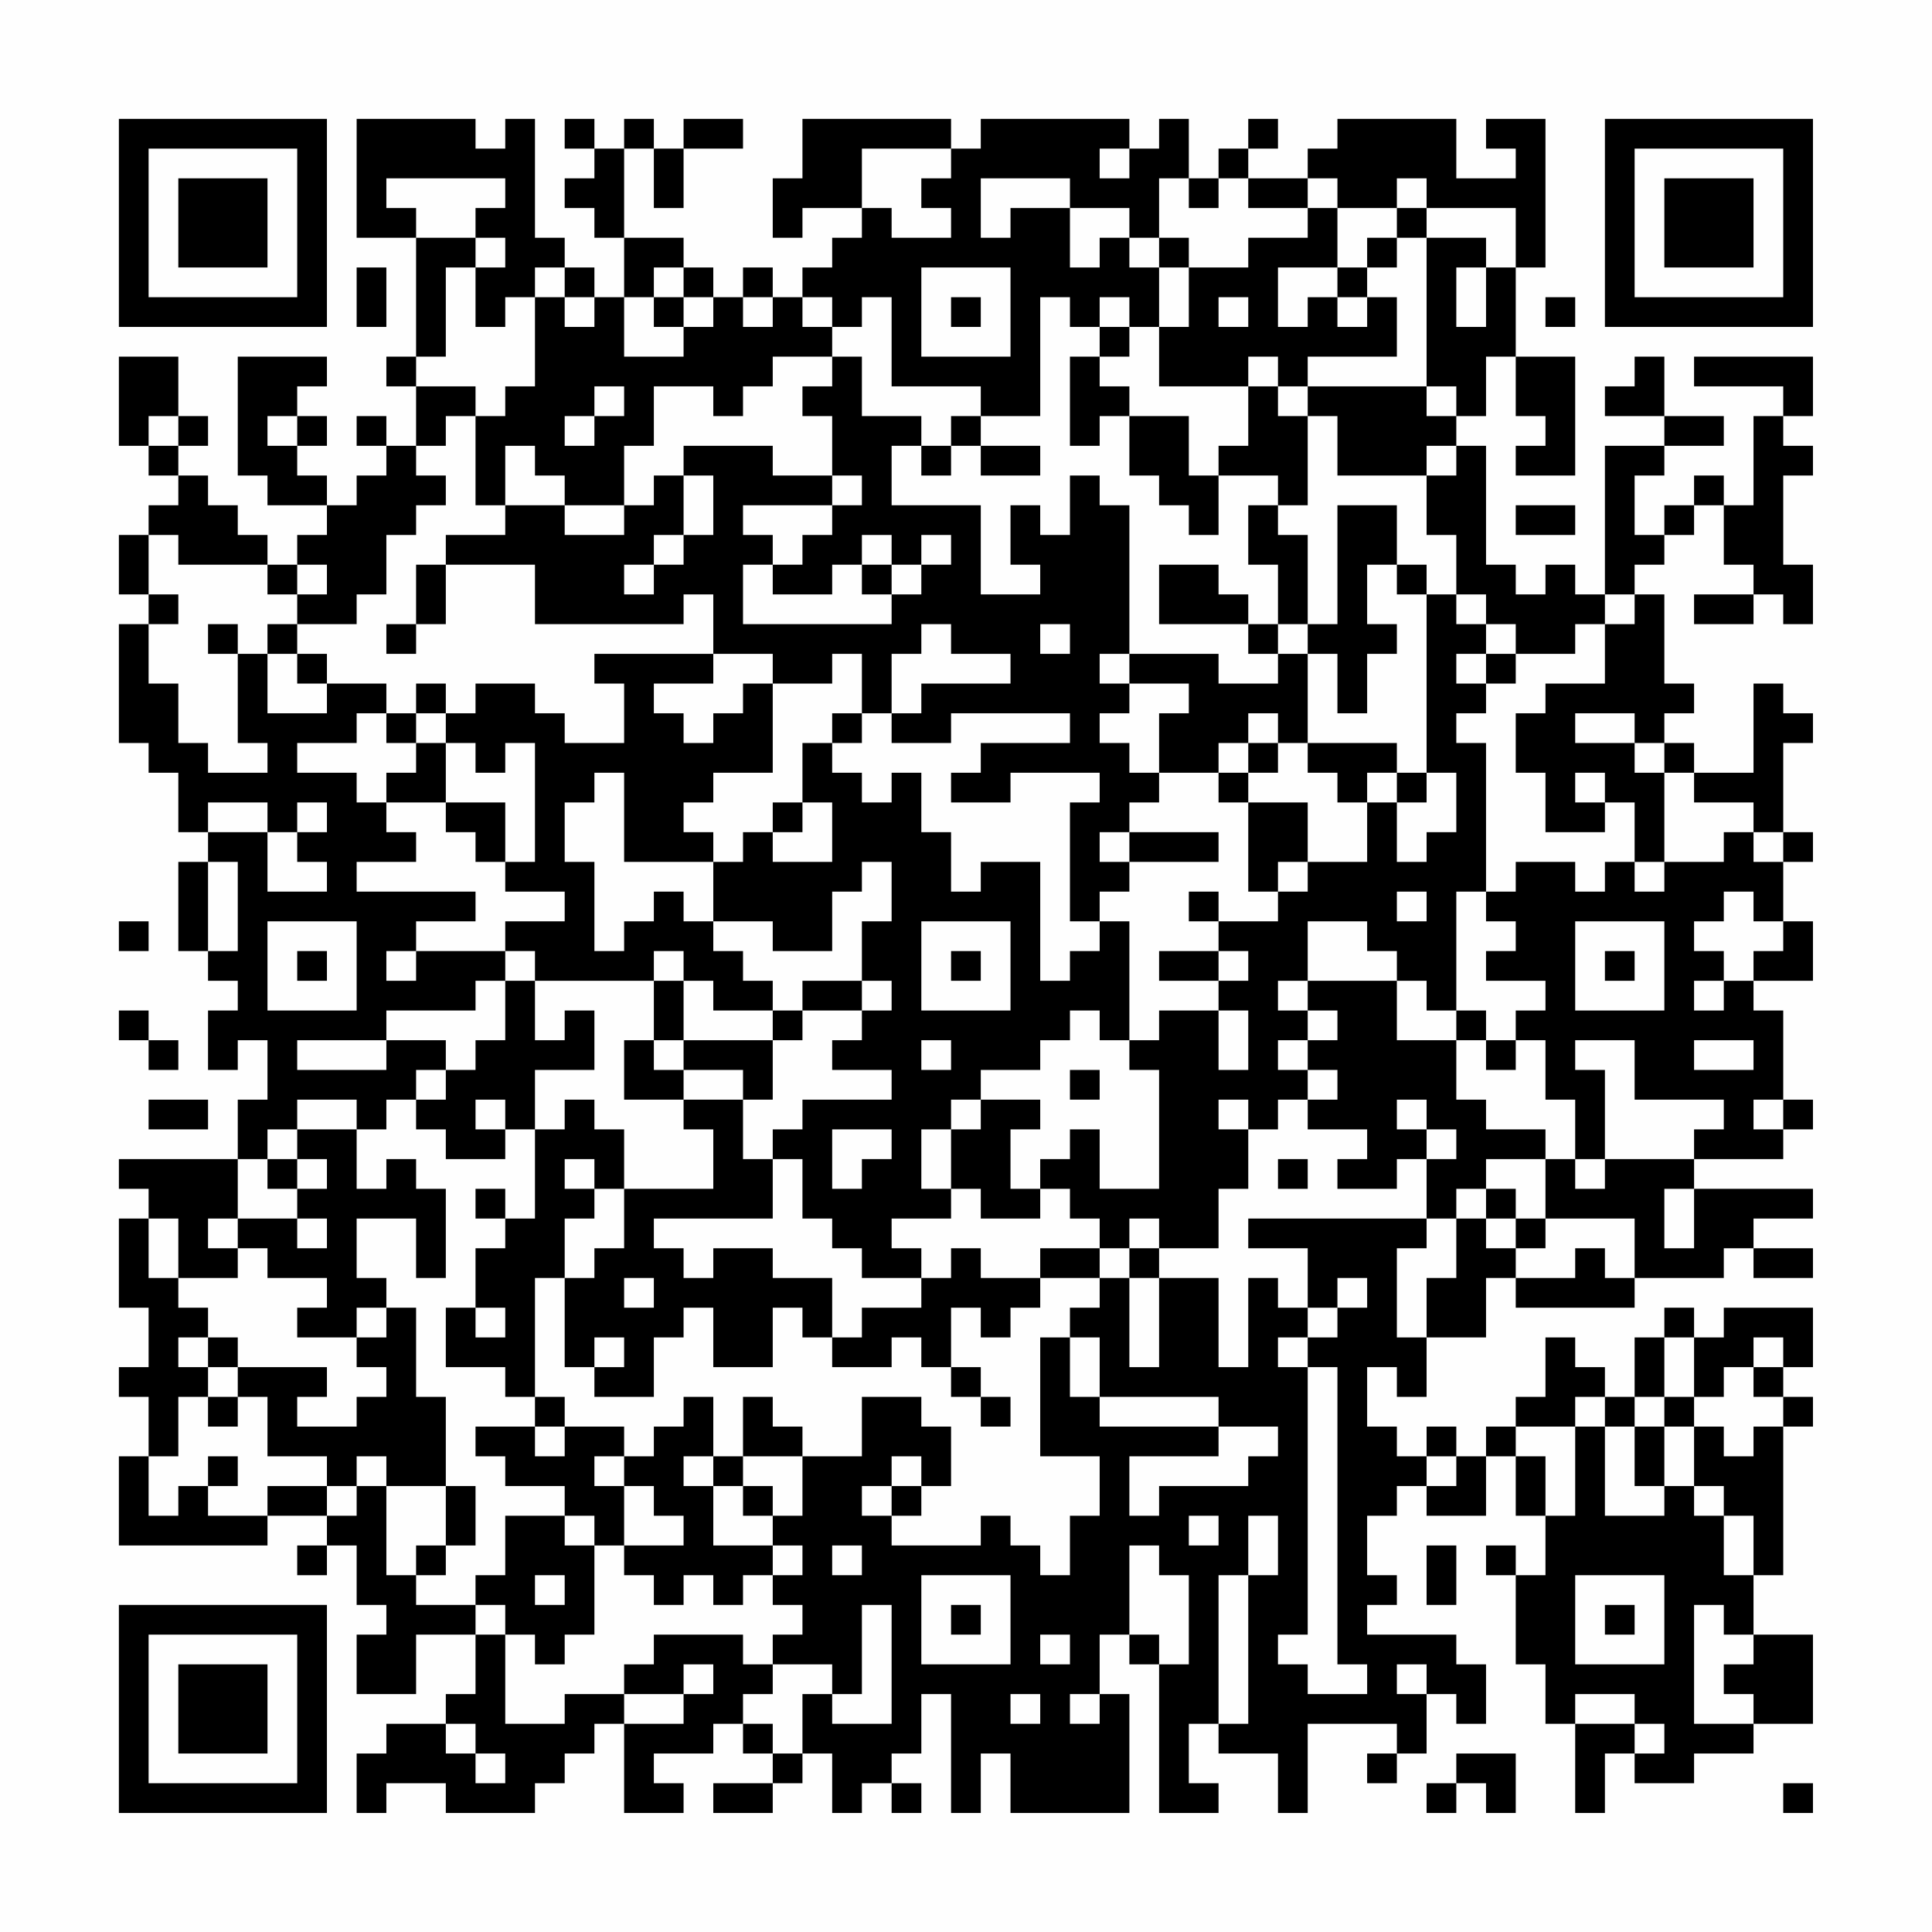 <?xml version="1.0" encoding="UTF-8"?>
<svg xmlns="http://www.w3.org/2000/svg" version="1.1" width="300" height="300" viewBox="0 0 300 300"><rect x="0" y="0" width="300" height="300" fill="#fefefe"/><g transform="scale(4.615)"><g transform="translate(4,4)"><path fill-rule="evenodd" d="M8 0L8 4L10 4L10 8L9 8L9 9L10 9L10 11L9 11L9 10L8 10L8 11L9 11L9 12L8 12L8 13L7 13L7 12L6 12L6 11L7 11L7 10L6 10L6 9L7 9L7 8L4 8L4 12L5 12L5 13L7 13L7 14L6 14L6 15L5 15L5 14L4 14L4 13L3 13L3 12L2 12L2 11L3 11L3 10L2 10L2 8L0 8L0 11L1 11L1 12L2 12L2 13L1 13L1 14L0 14L0 16L1 16L1 17L0 17L0 21L1 21L1 22L2 22L2 24L3 24L3 25L2 25L2 28L3 28L3 29L4 29L4 30L3 30L3 32L4 32L4 31L5 31L5 33L4 33L4 35L0 35L0 36L1 36L1 37L0 37L0 40L1 40L1 42L0 42L0 43L1 43L1 45L0 45L0 48L5 48L5 47L7 47L7 48L6 48L6 49L7 49L7 48L8 48L8 50L9 50L9 51L8 51L8 53L10 53L10 51L12 51L12 53L11 53L11 54L9 54L9 55L8 55L8 57L9 57L9 56L11 56L11 57L14 57L14 56L15 56L15 55L16 55L16 54L17 54L17 57L19 57L19 56L18 56L18 55L20 55L20 54L21 54L21 55L22 55L22 56L20 56L20 57L22 57L22 56L23 56L23 55L24 55L24 57L25 57L25 56L26 56L26 57L27 57L27 56L26 56L26 55L27 55L27 53L28 53L28 57L29 57L29 55L30 55L30 57L34 57L34 53L33 53L33 51L34 51L34 52L35 52L35 57L37 57L37 56L36 56L36 54L37 54L37 55L39 55L39 57L40 57L40 54L43 54L43 55L42 55L42 56L43 56L43 55L44 55L44 53L45 53L45 54L46 54L46 52L45 52L45 51L42 51L42 50L43 50L43 49L42 49L42 47L43 47L43 46L44 46L44 47L46 47L46 45L47 45L47 47L48 47L48 49L47 49L47 48L46 48L46 49L47 49L47 52L48 52L48 54L49 54L49 57L50 57L50 55L51 55L51 56L53 56L53 55L55 55L55 54L57 54L57 51L55 51L55 49L56 49L56 44L57 44L57 43L56 43L56 42L57 42L57 40L54 40L54 41L53 41L53 40L52 40L52 41L51 41L51 43L50 43L50 42L49 42L49 41L48 41L48 43L47 43L47 44L46 44L46 45L45 45L45 44L44 44L44 45L43 45L43 44L42 44L42 42L43 42L43 43L44 43L44 41L46 41L46 39L47 39L47 40L51 40L51 39L54 39L54 38L55 38L55 39L57 39L57 38L55 38L55 37L57 37L57 36L53 36L53 35L56 35L56 34L57 34L57 33L56 33L56 30L55 30L55 29L57 29L57 27L56 27L56 25L57 25L57 24L56 24L56 21L57 21L57 20L56 20L56 19L55 19L55 22L53 22L53 21L52 21L52 20L53 20L53 19L52 19L52 16L51 16L51 15L52 15L52 14L53 14L53 13L54 13L54 15L55 15L55 16L53 16L53 17L55 17L55 16L56 16L56 17L57 17L57 15L56 15L56 12L57 12L57 11L56 11L56 10L57 10L57 8L53 8L53 9L56 9L56 10L55 10L55 13L54 13L54 12L53 12L53 13L52 13L52 14L51 14L51 12L52 12L52 11L54 11L54 10L52 10L52 8L51 8L51 9L50 9L50 10L52 10L52 11L50 11L50 16L49 16L49 15L48 15L48 16L47 16L47 15L46 15L46 11L45 11L45 10L46 10L46 8L47 8L47 10L48 10L48 11L47 11L47 12L49 12L49 8L47 8L47 5L48 5L48 0L46 0L46 1L47 1L47 2L45 2L45 0L41 0L41 1L40 1L40 2L38 2L38 1L39 1L39 0L38 0L38 1L37 1L37 2L36 2L36 0L35 0L35 1L34 1L34 0L29 0L29 1L28 1L28 0L23 0L23 2L22 2L22 4L23 4L23 3L25 3L25 4L24 4L24 5L23 5L23 6L22 6L22 5L21 5L21 6L20 6L20 5L19 5L19 4L17 4L17 1L18 1L18 3L19 3L19 1L21 1L21 0L19 0L19 1L18 1L18 0L17 0L17 1L16 1L16 0L15 0L15 1L16 1L16 2L15 2L15 3L16 3L16 4L17 4L17 6L16 6L16 5L15 5L15 4L14 4L14 0L13 0L13 1L12 1L12 0ZM25 1L25 3L26 3L26 4L28 4L28 3L27 3L27 2L28 2L28 1ZM33 1L33 2L34 2L34 1ZM9 2L9 3L10 3L10 4L12 4L12 5L11 5L11 8L10 8L10 9L12 9L12 10L11 10L11 11L10 11L10 12L11 12L11 13L10 13L10 14L9 14L9 16L8 16L8 17L6 17L6 16L7 16L7 15L6 15L6 16L5 16L5 15L2 15L2 14L1 14L1 16L2 16L2 17L1 17L1 19L2 19L2 21L3 21L3 22L5 22L5 21L4 21L4 18L5 18L5 20L7 20L7 19L9 19L9 20L8 20L8 21L6 21L6 22L8 22L8 23L9 23L9 24L10 24L10 25L8 25L8 26L12 26L12 27L10 27L10 28L9 28L9 29L10 29L10 28L13 28L13 29L12 29L12 30L9 30L9 31L6 31L6 32L9 32L9 31L11 31L11 32L10 32L10 33L9 33L9 34L8 34L8 33L6 33L6 34L5 34L5 35L4 35L4 37L3 37L3 38L4 38L4 39L2 39L2 37L1 37L1 39L2 39L2 40L3 40L3 41L2 41L2 42L3 42L3 43L2 43L2 45L1 45L1 47L2 47L2 46L3 46L3 47L5 47L5 46L7 46L7 47L8 47L8 46L9 46L9 49L10 49L10 50L12 50L12 51L13 51L13 54L15 54L15 53L17 53L17 54L19 54L19 53L20 53L20 52L19 52L19 53L17 53L17 52L18 52L18 51L21 51L21 52L22 52L22 53L21 53L21 54L22 54L22 55L23 55L23 53L24 53L24 54L26 54L26 50L25 50L25 53L24 53L24 52L22 52L22 51L23 51L23 50L22 50L22 49L23 49L23 48L22 48L22 47L23 47L23 45L25 45L25 43L27 43L27 44L28 44L28 46L27 46L27 45L26 45L26 46L25 46L25 47L26 47L26 48L29 48L29 47L30 47L30 48L31 48L31 49L32 49L32 47L33 47L33 45L31 45L31 41L32 41L32 43L33 43L33 44L37 44L37 45L34 45L34 47L35 47L35 46L38 46L38 45L39 45L39 44L37 44L37 43L33 43L33 41L32 41L32 40L33 40L33 39L34 39L34 42L35 42L35 39L37 39L37 42L38 42L38 39L39 39L39 40L40 40L40 41L39 41L39 42L40 42L40 51L39 51L39 52L40 52L40 53L42 53L42 52L41 52L41 42L40 42L40 41L41 41L41 40L42 40L42 39L41 39L41 40L40 40L40 38L38 38L38 37L44 37L44 38L43 38L43 41L44 41L44 39L45 39L45 37L46 37L46 38L47 38L47 39L49 39L49 38L50 38L50 39L51 39L51 37L48 37L48 35L49 35L49 36L50 36L50 35L53 35L53 34L54 34L54 33L51 33L51 31L49 31L49 32L50 32L50 35L49 35L49 33L48 33L48 31L47 31L47 30L48 30L48 29L46 29L46 28L47 28L47 27L46 27L46 26L47 26L47 25L49 25L49 26L50 26L50 25L51 25L51 26L52 26L52 25L54 25L54 24L55 24L55 25L56 25L56 24L55 24L55 23L53 23L53 22L52 22L52 21L51 21L51 20L49 20L49 21L51 21L51 22L52 22L52 25L51 25L51 23L50 23L50 22L49 22L49 23L50 23L50 24L48 24L48 22L47 22L47 20L48 20L48 19L50 19L50 17L51 17L51 16L50 16L50 17L49 17L49 18L47 18L47 17L46 17L46 16L45 16L45 14L44 14L44 12L45 12L45 11L44 11L44 12L41 12L41 10L40 10L40 9L44 9L44 10L45 10L45 9L44 9L44 4L46 4L46 5L45 5L45 7L46 7L46 5L47 5L47 3L44 3L44 2L43 2L43 3L41 3L41 2L40 2L40 3L38 3L38 2L37 2L37 3L36 3L36 2L35 2L35 4L34 4L34 3L32 3L32 2L29 2L29 4L30 4L30 3L32 3L32 5L33 5L33 4L34 4L34 5L35 5L35 7L34 7L34 6L33 6L33 7L32 7L32 6L31 6L31 10L29 10L29 9L26 9L26 6L25 6L25 7L24 7L24 6L23 6L23 7L24 7L24 8L22 8L22 9L21 9L21 10L20 10L20 9L18 9L18 11L17 11L17 13L15 13L15 12L14 12L14 11L13 11L13 13L12 13L12 10L13 10L13 9L14 9L14 6L15 6L15 7L16 7L16 6L15 6L15 5L14 5L14 6L13 6L13 7L12 7L12 5L13 5L13 4L12 4L12 3L13 3L13 2ZM40 3L40 4L38 4L38 5L36 5L36 4L35 4L35 5L36 5L36 7L35 7L35 9L38 9L38 11L37 11L37 12L36 12L36 10L34 10L34 9L33 9L33 8L34 8L34 7L33 7L33 8L32 8L32 11L33 11L33 10L34 10L34 12L35 12L35 13L36 13L36 14L37 14L37 12L39 12L39 13L38 13L38 15L39 15L39 17L38 17L38 16L37 16L37 15L35 15L35 17L38 17L38 18L39 18L39 19L37 19L37 18L34 18L34 13L33 13L33 12L32 12L32 14L31 14L31 13L30 13L30 15L31 15L31 16L29 16L29 13L26 13L26 11L27 11L27 12L28 12L28 11L29 11L29 12L31 12L31 11L29 11L29 10L28 10L28 11L27 11L27 10L25 10L25 8L24 8L24 9L23 9L23 10L24 10L24 12L22 12L22 11L19 11L19 12L18 12L18 13L17 13L17 14L15 14L15 13L13 13L13 14L11 14L11 15L10 15L10 17L9 17L9 18L10 18L10 17L11 17L11 15L14 15L14 17L19 17L19 16L20 16L20 18L16 18L16 19L17 19L17 21L15 21L15 20L14 20L14 19L12 19L12 20L11 20L11 19L10 19L10 20L9 20L9 21L10 21L10 22L9 22L9 23L11 23L11 24L12 24L12 25L13 25L13 26L15 26L15 27L13 27L13 28L14 28L14 29L13 29L13 31L12 31L12 32L11 32L11 33L10 33L10 34L11 34L11 35L13 35L13 34L14 34L14 37L13 37L13 36L12 36L12 37L13 37L13 38L12 38L12 40L11 40L11 42L13 42L13 43L14 43L14 44L12 44L12 45L13 45L13 46L15 46L15 47L13 47L13 49L12 49L12 50L13 50L13 51L14 51L14 52L15 52L15 51L16 51L16 48L17 48L17 49L18 49L18 50L19 50L19 49L20 49L20 50L21 50L21 49L22 49L22 48L20 48L20 46L21 46L21 47L22 47L22 46L21 46L21 45L23 45L23 44L22 44L22 43L21 43L21 45L20 45L20 43L19 43L19 44L18 44L18 45L17 45L17 44L15 44L15 43L14 43L14 39L15 39L15 42L16 42L16 43L18 43L18 41L19 41L19 40L20 40L20 42L22 42L22 40L23 40L23 41L24 41L24 42L26 42L26 41L27 41L27 42L28 42L28 43L29 43L29 44L30 44L30 43L29 43L29 42L28 42L28 40L29 40L29 41L30 41L30 40L31 40L31 39L33 39L33 38L34 38L34 39L35 39L35 38L37 38L37 36L38 36L38 34L39 34L39 33L40 33L40 34L42 34L42 35L41 35L41 36L43 36L43 35L44 35L44 37L45 37L45 36L46 36L46 37L47 37L47 38L48 38L48 37L47 37L47 36L46 36L46 35L48 35L48 34L46 34L46 33L45 33L45 31L46 31L46 32L47 32L47 31L46 31L46 30L45 30L45 26L46 26L46 21L45 21L45 20L46 20L46 19L47 19L47 18L46 18L46 17L45 17L45 16L44 16L44 15L43 15L43 13L41 13L41 17L40 17L40 14L39 14L39 13L40 13L40 10L39 10L39 9L40 9L40 8L43 8L43 6L42 6L42 5L43 5L43 4L44 4L44 3L43 3L43 4L42 4L42 5L41 5L41 3ZM8 5L8 7L9 7L9 5ZM18 5L18 6L17 6L17 8L19 8L19 7L20 7L20 6L19 6L19 5ZM27 5L27 8L30 8L30 5ZM39 5L39 7L40 7L40 6L41 6L41 7L42 7L42 6L41 6L41 5ZM18 6L18 7L19 7L19 6ZM21 6L21 7L22 7L22 6ZM28 6L28 7L29 7L29 6ZM37 6L37 7L38 7L38 6ZM48 6L48 7L49 7L49 6ZM38 8L38 9L39 9L39 8ZM16 9L16 10L15 10L15 11L16 11L16 10L17 10L17 9ZM1 10L1 11L2 11L2 10ZM5 10L5 11L6 11L6 10ZM19 12L19 14L18 14L18 15L17 15L17 16L18 16L18 15L19 15L19 14L20 14L20 12ZM24 12L24 13L21 13L21 14L22 14L22 15L21 15L21 17L26 17L26 16L27 16L27 15L28 15L28 14L27 14L27 15L26 15L26 14L25 14L25 15L24 15L24 16L22 16L22 15L23 15L23 14L24 14L24 13L25 13L25 12ZM47 13L47 14L49 14L49 13ZM25 15L25 16L26 16L26 15ZM42 15L42 17L43 17L43 18L42 18L42 20L41 20L41 18L40 18L40 17L39 17L39 18L40 18L40 21L39 21L39 20L38 20L38 21L37 21L37 22L35 22L35 20L36 20L36 19L34 19L34 18L33 18L33 19L34 19L34 20L33 20L33 21L34 21L34 22L35 22L35 23L34 23L34 24L33 24L33 25L34 25L34 26L33 26L33 27L32 27L32 23L33 23L33 22L30 22L30 23L28 23L28 22L29 22L29 21L32 21L32 20L28 20L28 21L26 21L26 20L27 20L27 19L30 19L30 18L28 18L28 17L27 17L27 18L26 18L26 20L25 20L25 18L24 18L24 19L22 19L22 18L20 18L20 19L18 19L18 20L19 20L19 21L20 21L20 20L21 20L21 19L22 19L22 22L20 22L20 23L19 23L19 24L20 24L20 25L17 25L17 22L16 22L16 23L15 23L15 25L16 25L16 28L17 28L17 27L18 27L18 26L19 26L19 27L20 27L20 28L21 28L21 29L22 29L22 30L20 30L20 29L19 29L19 28L18 28L18 29L14 29L14 31L15 31L15 30L16 30L16 32L14 32L14 34L15 34L15 33L16 33L16 34L17 34L17 36L16 36L16 35L15 35L15 36L16 36L16 37L15 37L15 39L16 39L16 38L17 38L17 36L20 36L20 34L19 34L19 33L21 33L21 35L22 35L22 37L18 37L18 38L19 38L19 39L20 39L20 38L22 38L22 39L24 39L24 41L25 41L25 40L27 40L27 39L28 39L28 38L29 38L29 39L31 39L31 38L33 38L33 37L32 37L32 36L31 36L31 35L32 35L32 34L33 34L33 36L35 36L35 32L34 32L34 31L35 31L35 30L37 30L37 32L38 32L38 30L37 30L37 29L38 29L38 28L37 28L37 27L39 27L39 26L40 26L40 25L42 25L42 23L43 23L43 25L44 25L44 24L45 24L45 22L44 22L44 16L43 16L43 15ZM3 17L3 18L4 18L4 17ZM5 17L5 18L6 18L6 19L7 19L7 18L6 18L6 17ZM31 17L31 18L32 18L32 17ZM45 18L45 19L46 19L46 18ZM10 20L10 21L11 21L11 23L13 23L13 25L14 25L14 21L13 21L13 22L12 22L12 21L11 21L11 20ZM24 20L24 21L23 21L23 23L22 23L22 24L21 24L21 25L20 25L20 27L22 27L22 28L24 28L24 26L25 26L25 25L26 25L26 27L25 27L25 29L23 29L23 30L22 30L22 31L19 31L19 29L18 29L18 31L17 31L17 33L19 33L19 32L21 32L21 33L22 33L22 31L23 31L23 30L25 30L25 31L24 31L24 32L26 32L26 33L23 33L23 34L22 34L22 35L23 35L23 37L24 37L24 38L25 38L25 39L27 39L27 38L26 38L26 37L28 37L28 36L29 36L29 37L31 37L31 36L30 36L30 34L31 34L31 33L29 33L29 32L31 32L31 31L32 31L32 30L33 30L33 31L34 31L34 27L33 27L33 28L32 28L32 29L31 29L31 25L29 25L29 26L28 26L28 24L27 24L27 22L26 22L26 23L25 23L25 22L24 22L24 21L25 21L25 20ZM38 21L38 22L37 22L37 23L38 23L38 26L39 26L39 25L40 25L40 23L38 23L38 22L39 22L39 21ZM40 21L40 22L41 22L41 23L42 23L42 22L43 22L43 23L44 23L44 22L43 22L43 21ZM3 23L3 24L5 24L5 26L7 26L7 25L6 25L6 24L7 24L7 23L6 23L6 24L5 24L5 23ZM23 23L23 24L22 24L22 25L24 25L24 23ZM34 24L34 25L37 25L37 24ZM3 25L3 28L4 28L4 25ZM36 26L36 27L37 27L37 26ZM43 26L43 27L44 27L44 26ZM54 26L54 27L53 27L53 28L54 28L54 29L53 29L53 30L54 30L54 29L55 29L55 28L56 28L56 27L55 27L55 26ZM0 27L0 28L1 28L1 27ZM5 27L5 30L8 30L8 27ZM27 27L27 30L30 30L30 27ZM40 27L40 29L39 29L39 30L40 30L40 31L39 31L39 32L40 32L40 33L41 33L41 32L40 32L40 31L41 31L41 30L40 30L40 29L43 29L43 31L45 31L45 30L44 30L44 29L43 29L43 28L42 28L42 27ZM49 27L49 30L52 30L52 27ZM6 28L6 29L7 29L7 28ZM28 28L28 29L29 29L29 28ZM35 28L35 29L37 29L37 28ZM50 28L50 29L51 29L51 28ZM25 29L25 30L26 30L26 29ZM0 30L0 31L1 31L1 32L2 32L2 31L1 31L1 30ZM18 31L18 32L19 32L19 31ZM27 31L27 32L28 32L28 31ZM53 31L53 32L55 32L55 31ZM32 32L32 33L33 33L33 32ZM1 33L1 34L3 34L3 33ZM12 33L12 34L13 34L13 33ZM28 33L28 34L27 34L27 36L28 36L28 34L29 34L29 33ZM37 33L37 34L38 34L38 33ZM43 33L43 34L44 34L44 35L45 35L45 34L44 34L44 33ZM55 33L55 34L56 34L56 33ZM6 34L6 35L5 35L5 36L6 36L6 37L4 37L4 38L5 38L5 39L7 39L7 40L6 40L6 41L8 41L8 42L9 42L9 43L8 43L8 44L6 44L6 43L7 43L7 42L4 42L4 41L3 41L3 42L4 42L4 43L3 43L3 44L4 44L4 43L5 43L5 45L7 45L7 46L8 46L8 45L9 45L9 46L11 46L11 48L10 48L10 49L11 49L11 48L12 48L12 46L11 46L11 43L10 43L10 40L9 40L9 39L8 39L8 37L10 37L10 39L11 39L11 36L10 36L10 35L9 35L9 36L8 36L8 34ZM24 34L24 36L25 36L25 35L26 35L26 34ZM6 35L6 36L7 36L7 35ZM39 35L39 36L40 36L40 35ZM52 36L52 38L53 38L53 36ZM6 37L6 38L7 38L7 37ZM34 37L34 38L35 38L35 37ZM17 39L17 40L18 40L18 39ZM8 40L8 41L9 41L9 40ZM12 40L12 41L13 41L13 40ZM16 41L16 42L17 42L17 41ZM52 41L52 43L51 43L51 44L50 44L50 43L49 43L49 44L47 44L47 45L48 45L48 47L49 47L49 44L50 44L50 47L52 47L52 46L53 46L53 47L54 47L54 49L55 49L55 47L54 47L54 46L53 46L53 44L54 44L54 45L55 45L55 44L56 44L56 43L55 43L55 42L56 42L56 41L55 41L55 42L54 42L54 43L53 43L53 41ZM52 43L52 44L51 44L51 46L52 46L52 44L53 44L53 43ZM14 44L14 45L15 45L15 44ZM3 45L3 46L4 46L4 45ZM16 45L16 46L17 46L17 48L19 48L19 47L18 47L18 46L17 46L17 45ZM19 45L19 46L20 46L20 45ZM44 45L44 46L45 46L45 45ZM26 46L26 47L27 47L27 46ZM15 47L15 48L16 48L16 47ZM36 47L36 48L37 48L37 47ZM38 47L38 49L37 49L37 54L38 54L38 49L39 49L39 47ZM24 48L24 49L25 49L25 48ZM34 48L34 51L35 51L35 52L36 52L36 49L35 49L35 48ZM44 48L44 50L45 50L45 48ZM14 49L14 50L15 50L15 49ZM27 49L27 52L30 52L30 49ZM49 49L49 52L52 52L52 49ZM28 50L28 51L29 51L29 50ZM50 50L50 51L51 51L51 50ZM53 50L53 54L55 54L55 53L54 53L54 52L55 52L55 51L54 51L54 50ZM31 51L31 52L32 52L32 51ZM43 52L43 53L44 53L44 52ZM30 53L30 54L31 54L31 53ZM32 53L32 54L33 54L33 53ZM49 53L49 54L51 54L51 55L52 55L52 54L51 54L51 53ZM11 54L11 55L12 55L12 56L13 56L13 55L12 55L12 54ZM45 55L45 56L44 56L44 57L45 57L45 56L46 56L46 57L47 57L47 55ZM56 56L56 57L57 57L57 56ZM0 0L0 7L7 7L7 0ZM1 1L1 6L6 6L6 1ZM2 2L2 5L5 5L5 2ZM50 0L50 7L57 7L57 0ZM51 1L51 6L56 6L56 1ZM52 2L52 5L55 5L55 2ZM0 50L0 57L7 57L7 50ZM1 51L1 56L6 56L6 51ZM2 52L2 55L5 55L5 52Z" fill="#000000"/></g></g></svg>
